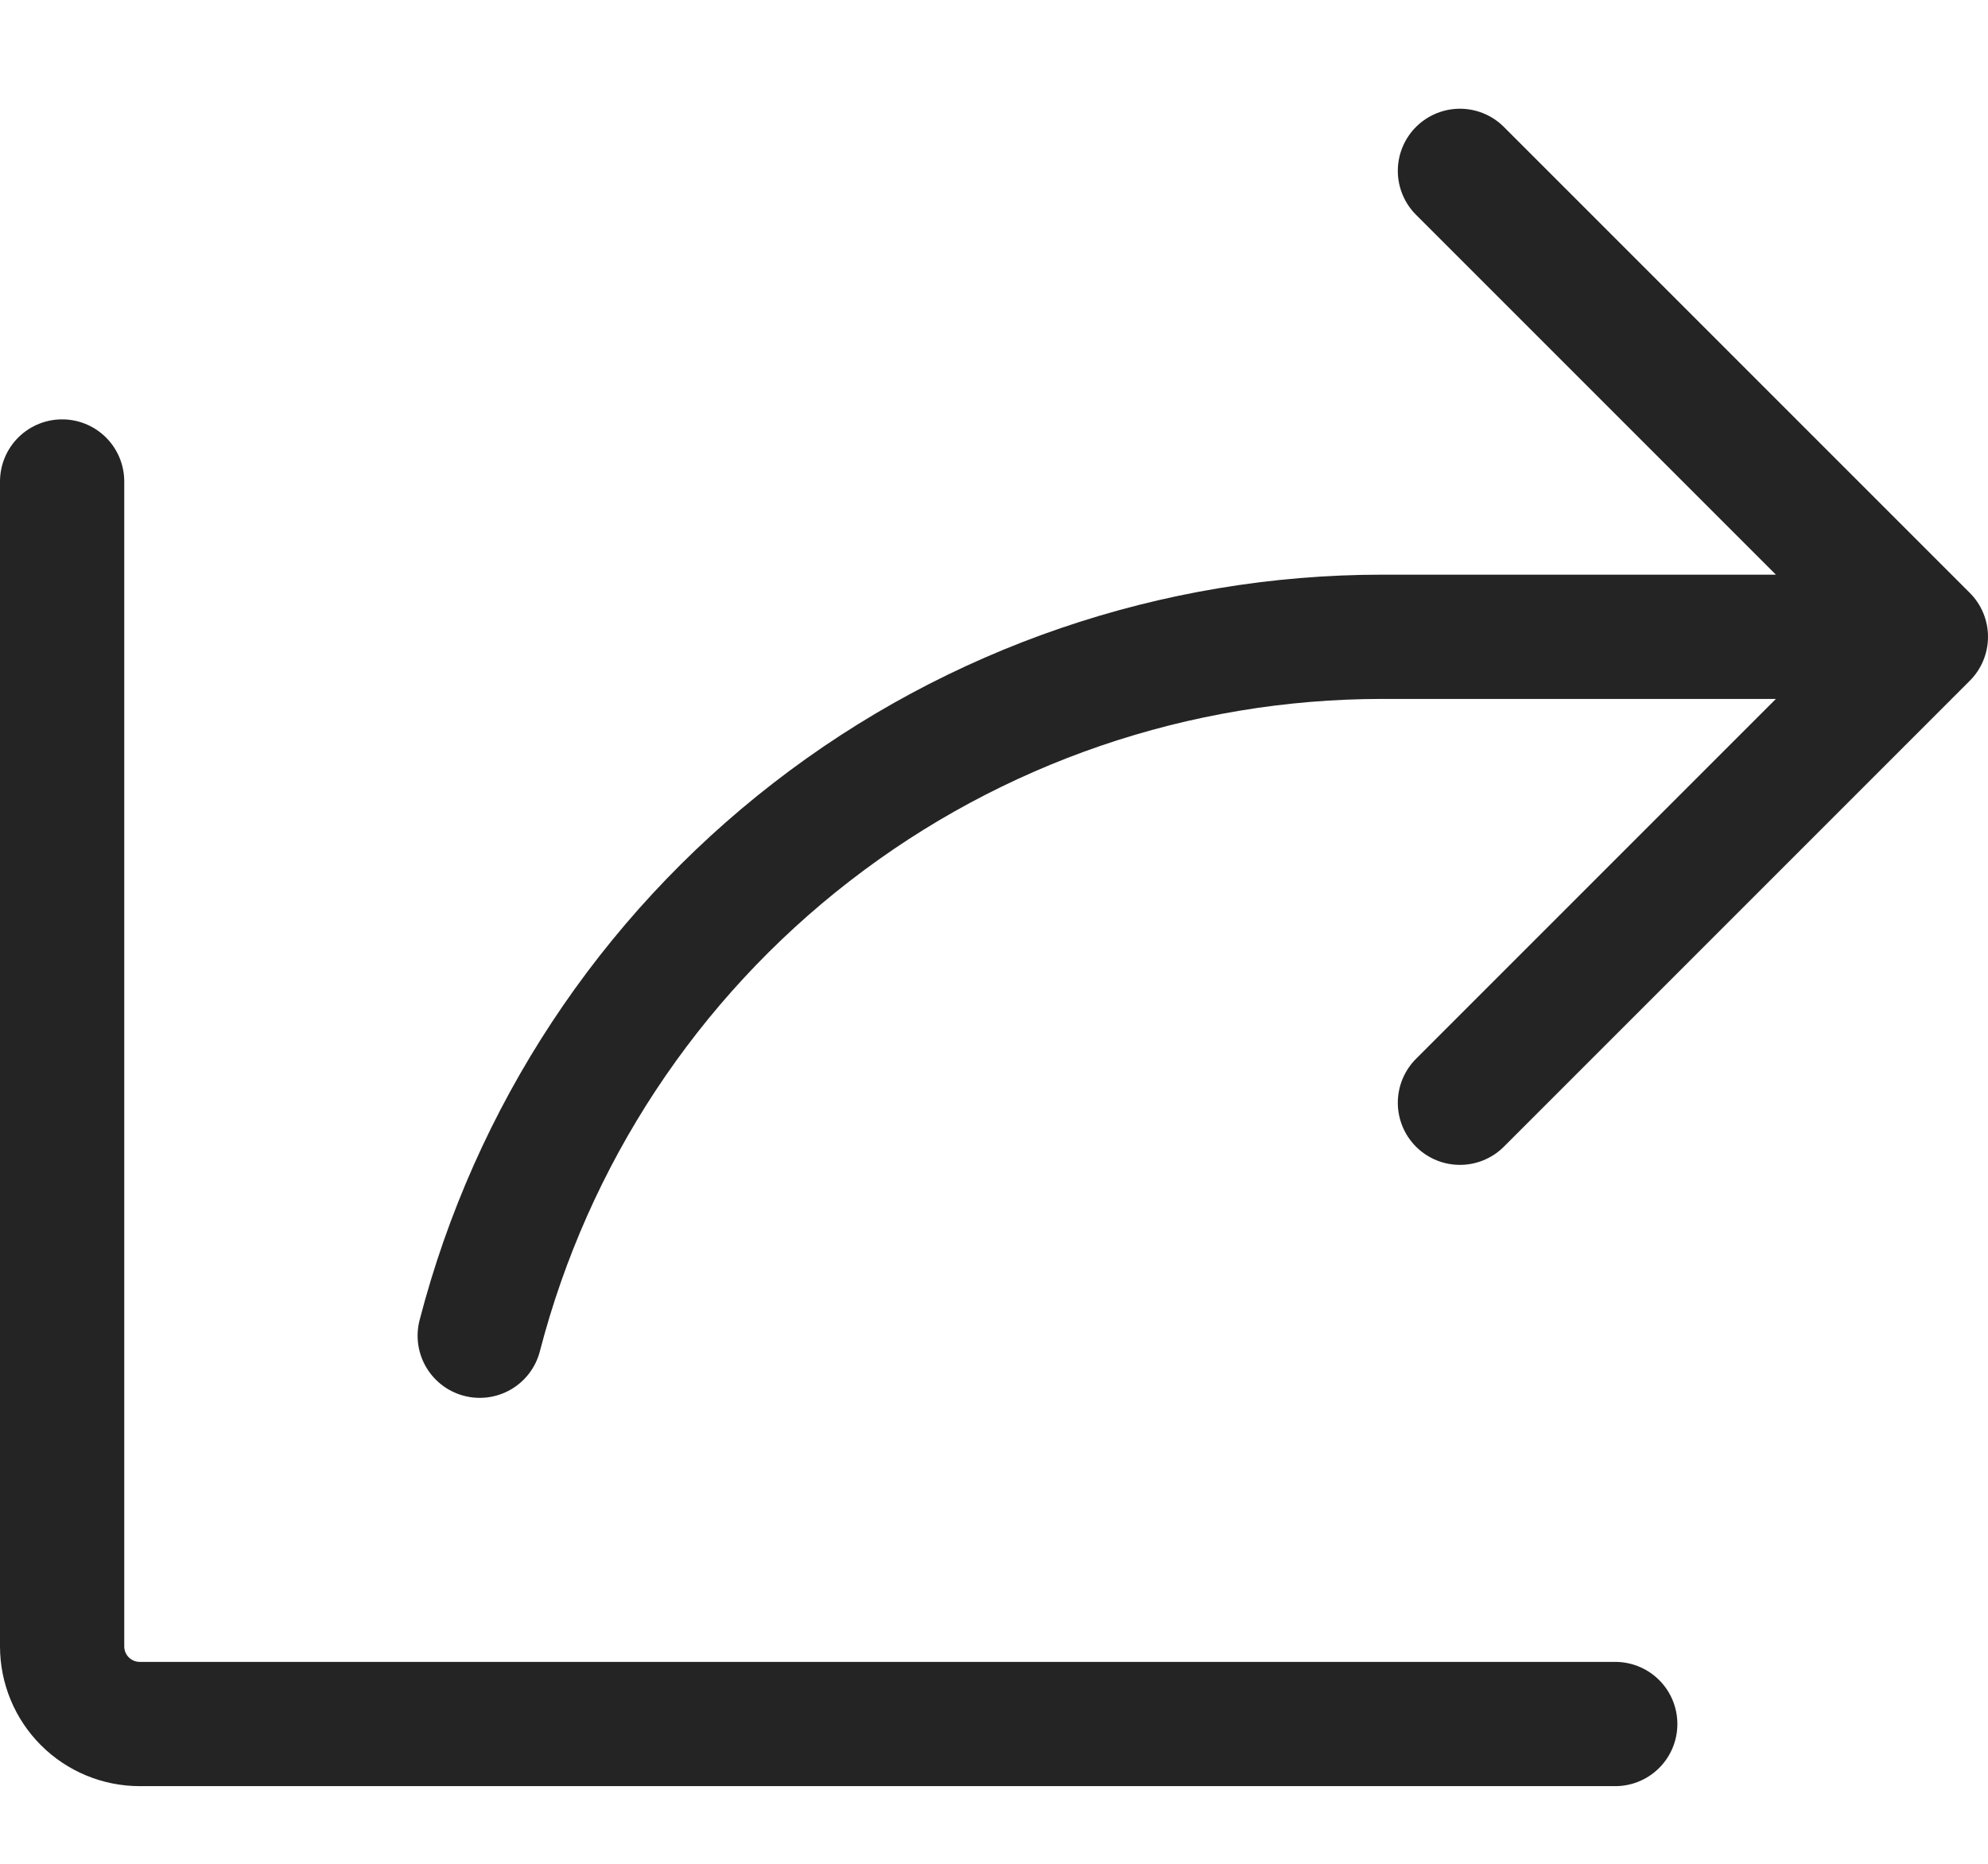 <svg width="16" height="15" viewBox="0 0 16 15" fill="none" xmlns="http://www.w3.org/2000/svg">
<path d="M11.75 8.875L15.5 5.125M15.5 5.125L11.75 1.375M15.5 5.125H11.125C9.462 5.125 7.846 5.678 6.532 6.696C5.217 7.714 4.278 9.14 3.861 10.75M13 13.875H1.125C0.959 13.875 0.8 13.809 0.683 13.692C0.566 13.575 0.5 13.416 0.5 13.25V3.875" stroke="#242424" stroke-linecap="round" stroke-linejoin="round"/>
</svg>
